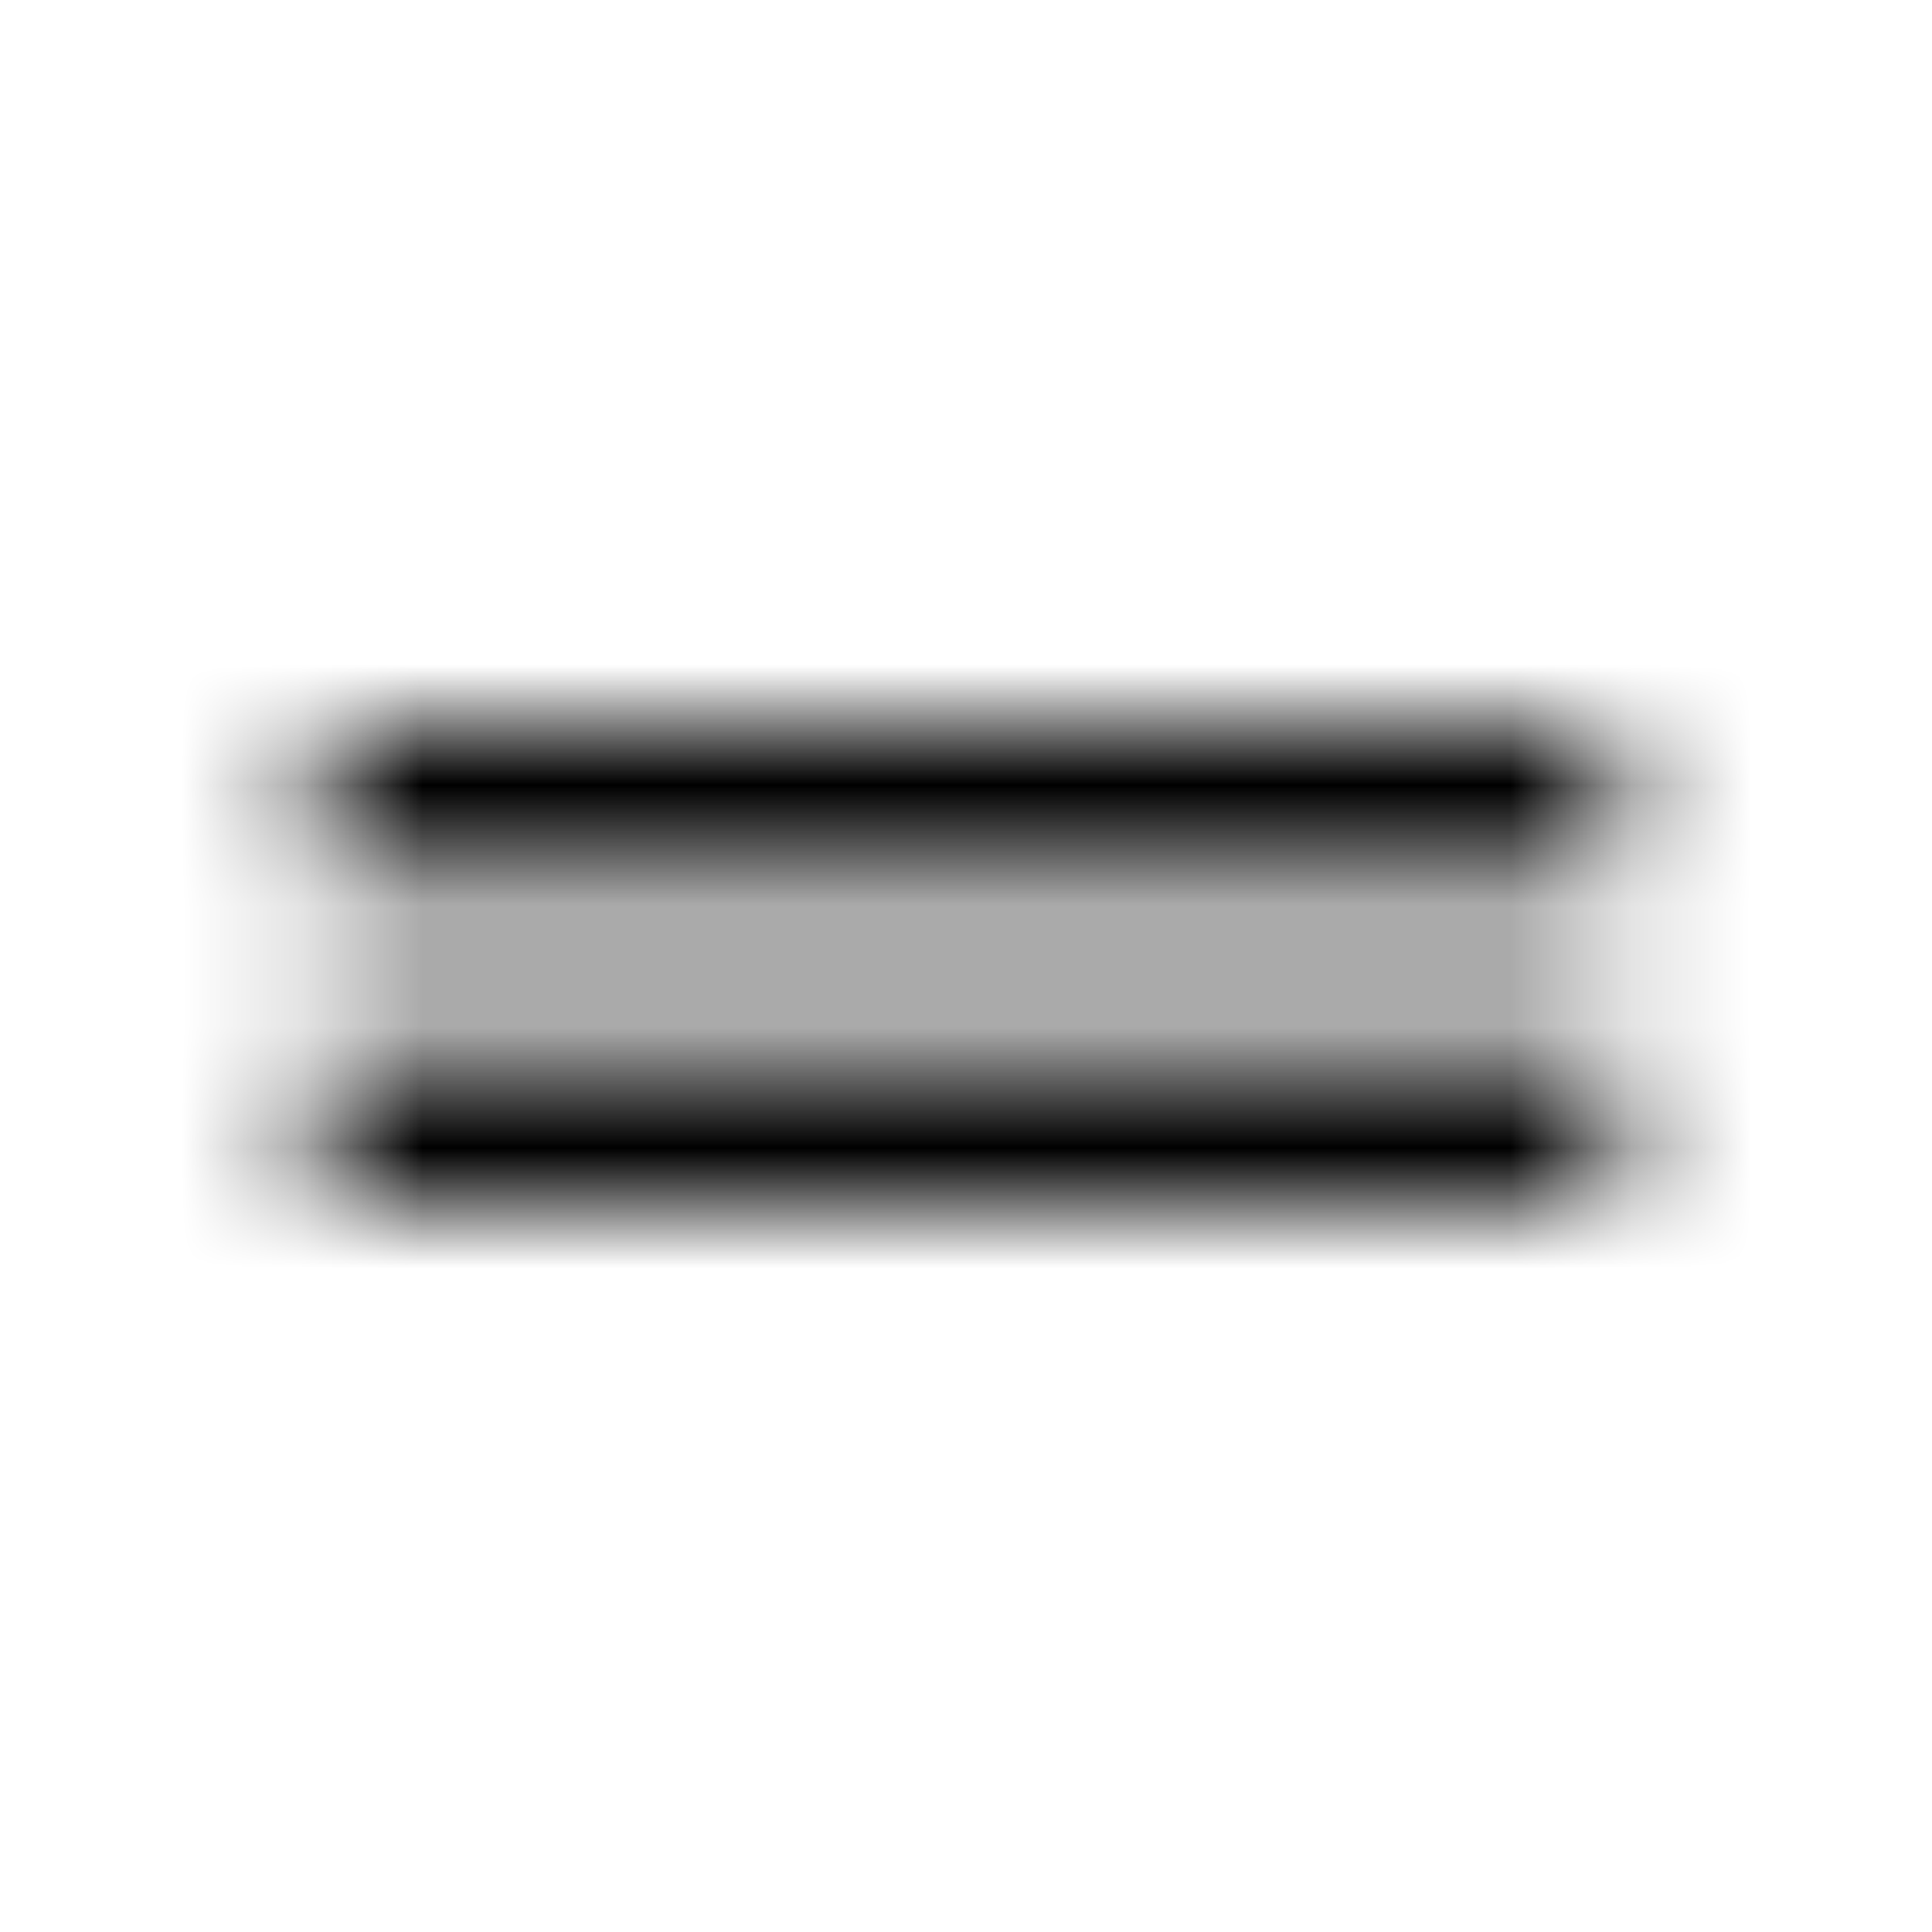 <svg xmlns="http://www.w3.org/2000/svg" xmlns:xlink="http://www.w3.org/1999/xlink" width="16" height="16" viewBox="0 0 16 16">
  <defs>
    <path id="drag-handle-a" d="M13.333,6 L2.667,6 L2.667,7.333 L13.333,7.333 L13.333,6 Z M2.667,10 L13.333,10 L13.333,8.667 L2.667,8.667 L2.667,10 Z"/>
  </defs>
  <g fill="none" fill-rule="evenodd">
    <mask id="drag-handle-b" fill="#fff">
      <use xlink:href="#drag-handle-a"/>
    </mask>
    <g fill="CurrentColor" mask="url(#drag-handle-b)">
      <rect width="16" height="16"/>
    </g>
  </g>
</svg>

